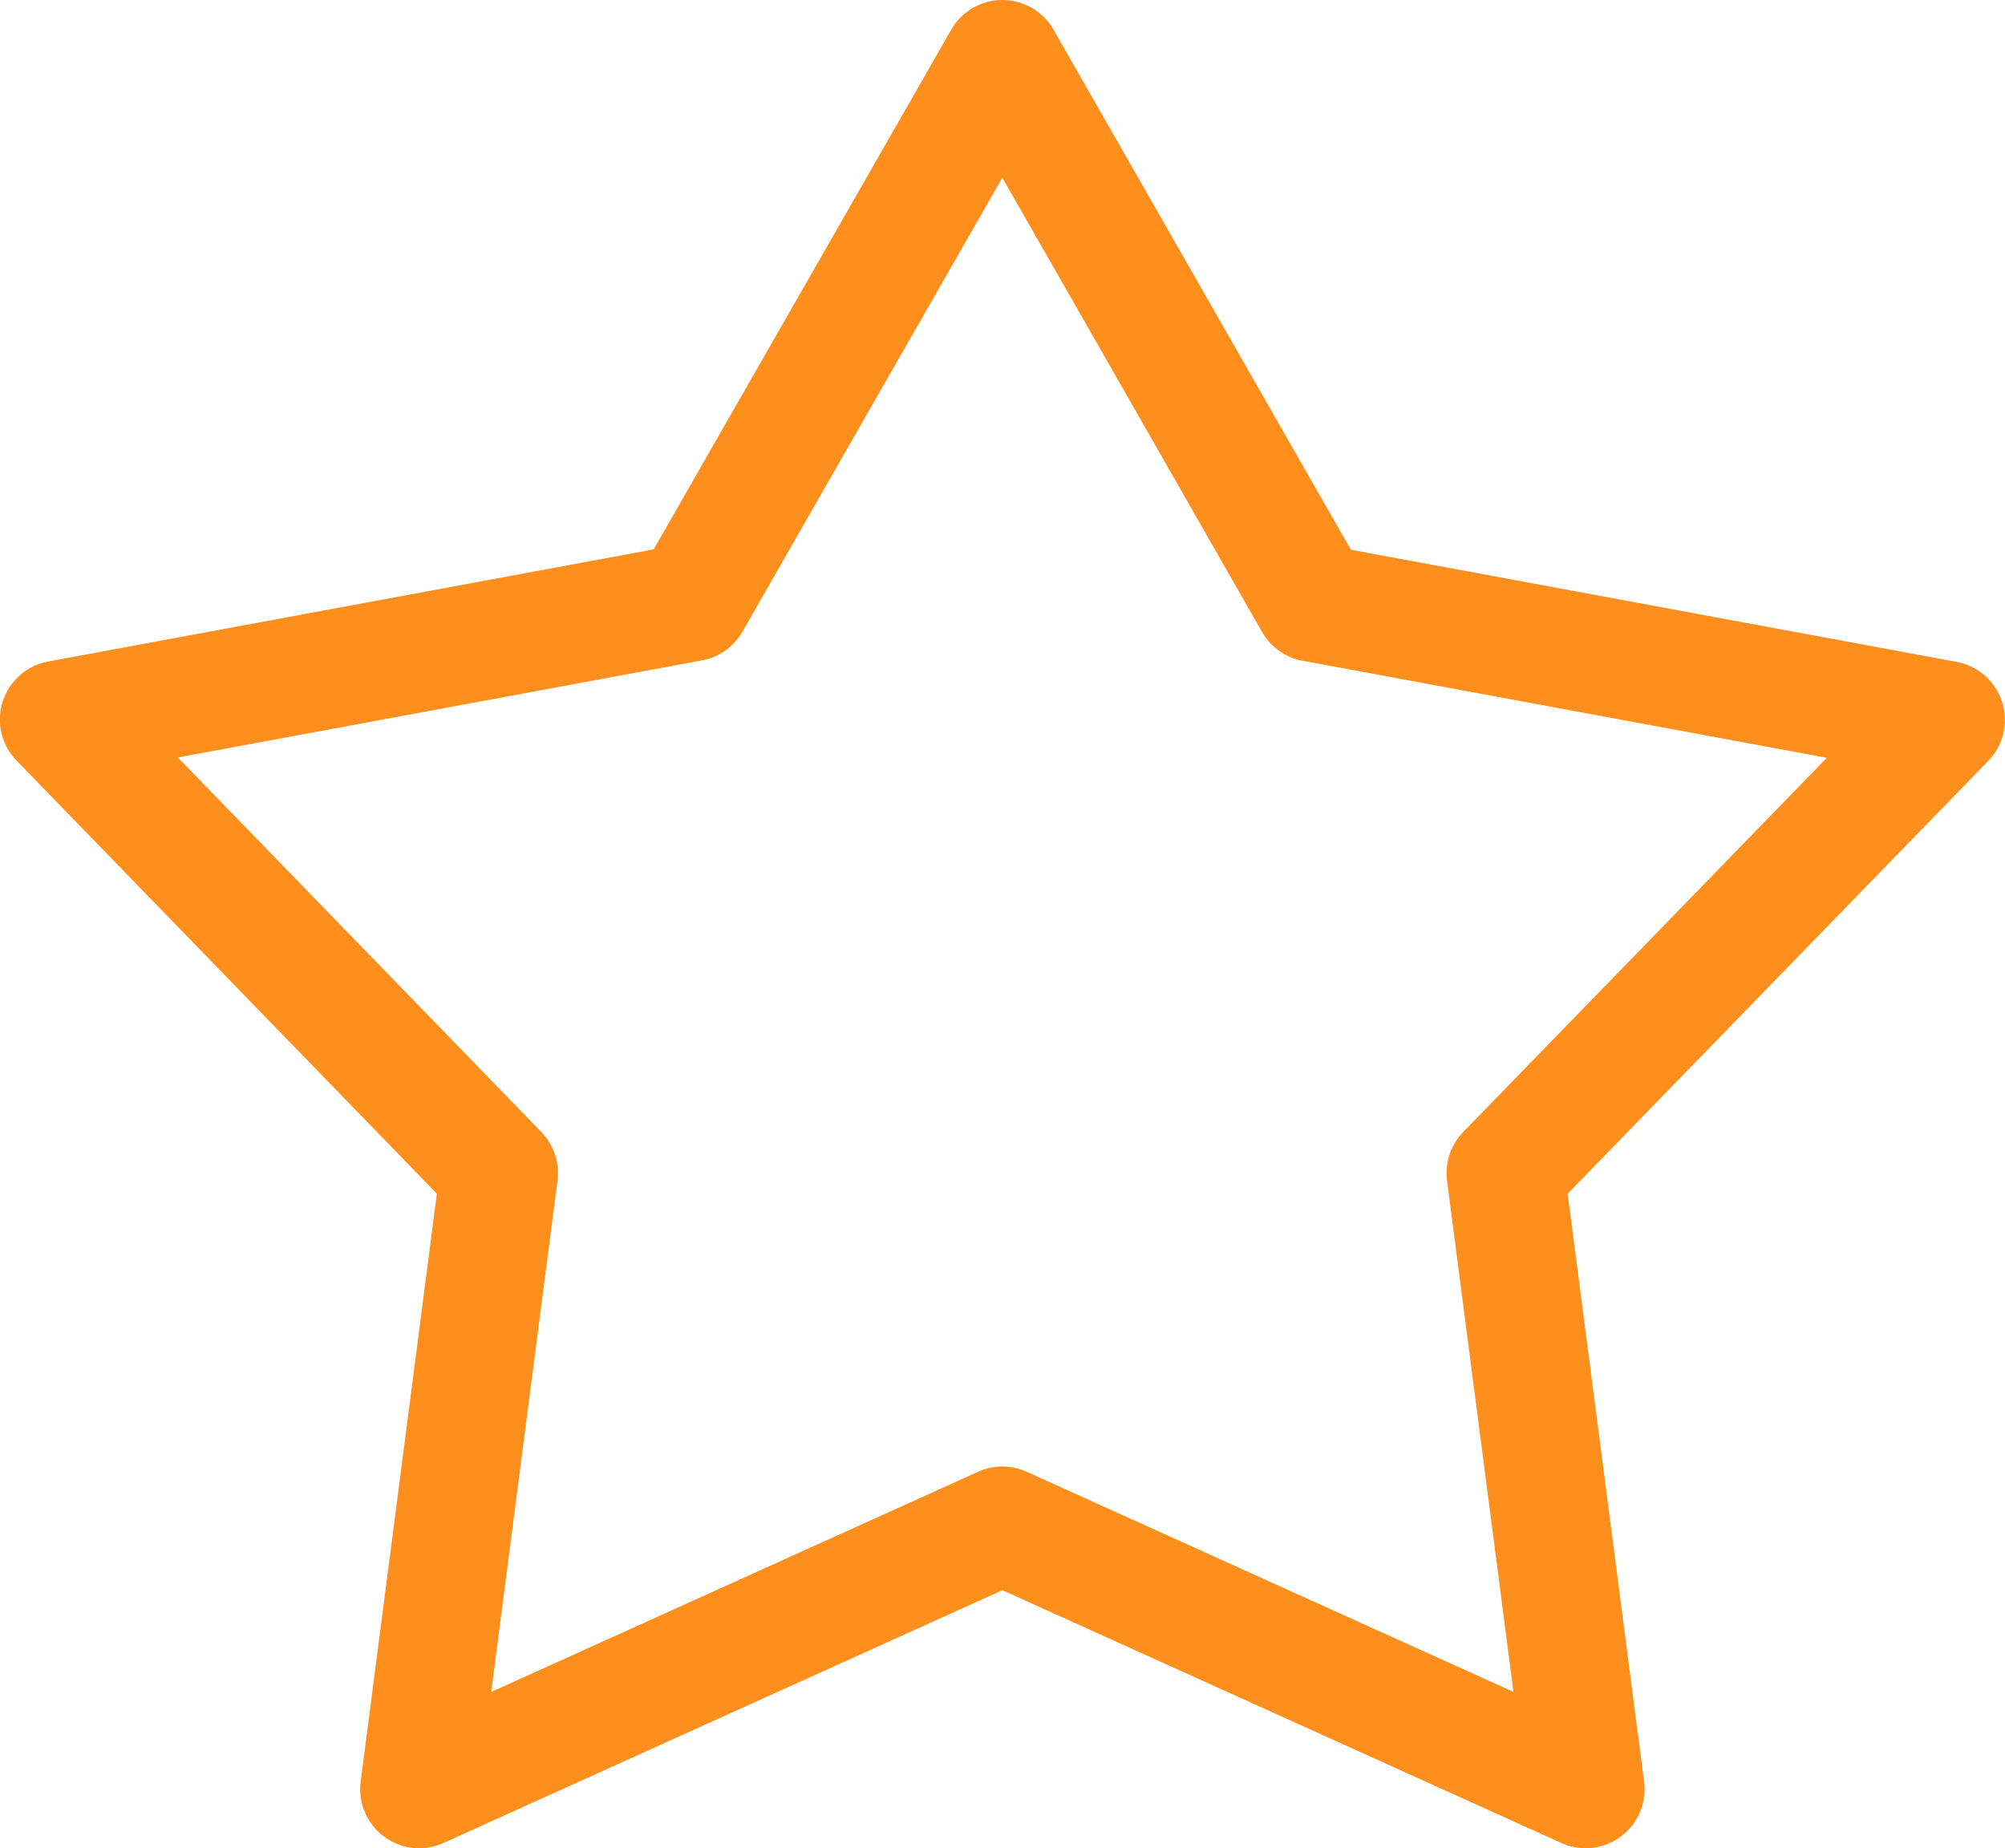 <svg xmlns="http://www.w3.org/2000/svg" width="17" height="15.669" viewBox="0 0 17 15.669"><defs><style>.a{fill:none;stroke:#ff8f1c;stroke-linecap:round;stroke-linejoin:round;fill-rule:evenodd;}</style></defs><path class="a" d="M102.5,94.5l2.636,4.61,5.364.993-3.734,3.842.679,5.224-4.945-2.236-4.945,2.236.677-5.224L94.5,100.1l5.362-.993L102.5,94.5" transform="translate(-94.001 -94)"/></svg>